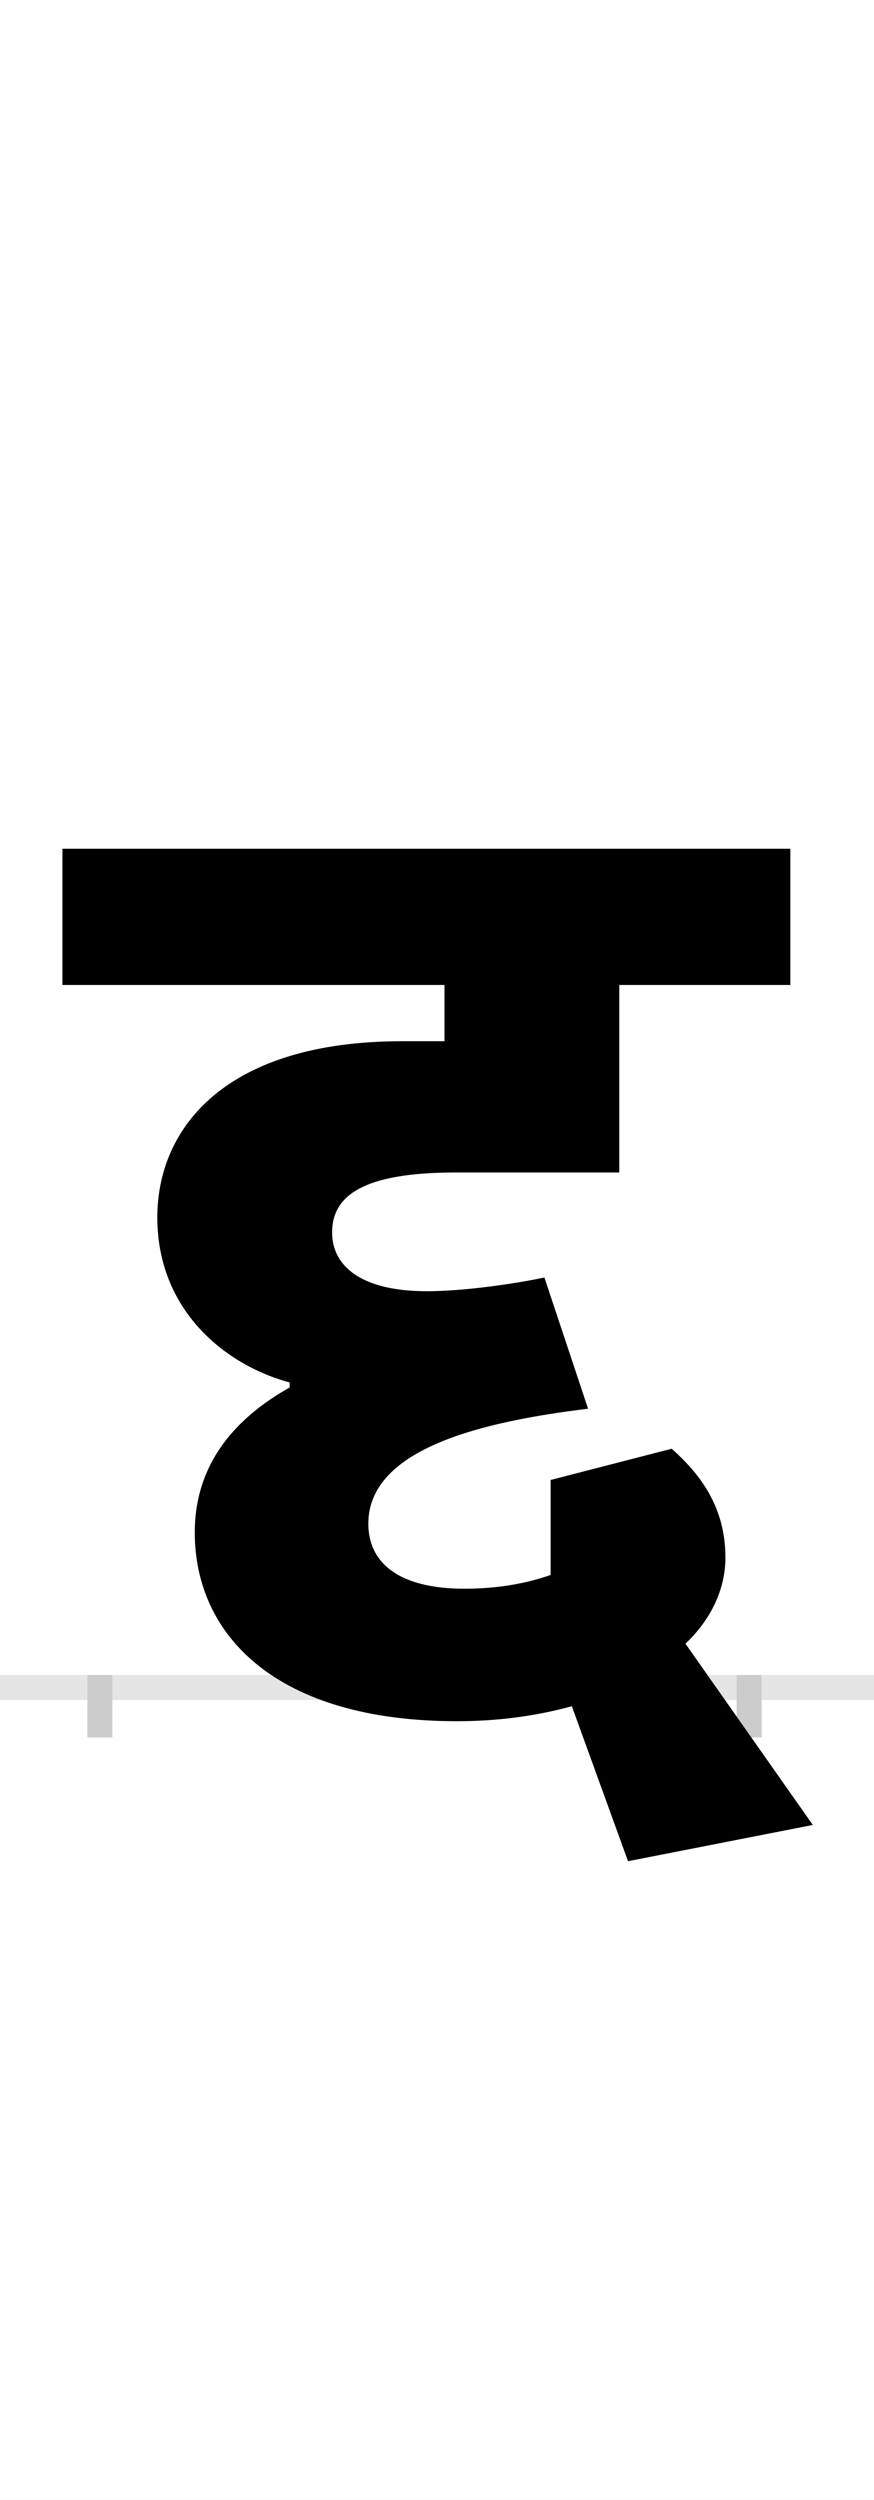 <?xml version="1.0" encoding="UTF-8"?>
<svg height="200.0" version="1.1" width="70.0" xmlns="http://www.w3.org/2000/svg" xmlns:xlink="http://www.w3.org/1999/xlink">
 <rect width="100%" height="100%" fill="#808080" stroke="none"/>
 <path d="M0,0 l70,0 l0,200 l-70,0 Z M0,0" fill="rgb(255,255,255)" transform="matrix(1,0,0,-1,0.0,200.0)"/>
 <path d="M0,0 l70,0" fill="none" stroke="rgb(229,229,229)" stroke-width="2" transform="matrix(1,0,0,-1,0.0,135.0)"/>
 <path d="M0,1 l0,-5" fill="none" stroke="rgb(204,204,204)" stroke-width="2" transform="matrix(1,0,0,-1,8.0,135.0)"/>
 <path d="M0,1 l0,-5" fill="none" stroke="rgb(204,204,204)" stroke-width="2" transform="matrix(1,0,0,-1,60.0,135.0)"/>
 <path d="M423,-139 l148,29 l-102,145 c20,19,32,43,32,69 c0,43,-23,69,-43,87 l-97,-25 l0,-76 c-20,-7,-43,-11,-69,-11 c-53,0,-77,21,-77,52 c0,61,94,82,176,92 l-35,105 c-18,-4,-62,-11,-94,-11 c-54,0,-76,21,-76,47 c0,29,24,48,99,48 l131,0 l0,150 l137,0 l0,109 l-583,0 l0,-109 l306,0 l0,-45 l-34,0 c-141,0,-196,-69,-196,-141 c0,-74,54,-118,106,-132 l0,-4 c-41,-23,-76,-59,-76,-116 c0,-82,65,-151,210,-151 c32,0,63,4,92,12 Z M423,-139" fill="rgb(0,0,0)" transform="matrix(0.1,0.0,0.0,-0.1,8.0,135.0)"/>
</svg>